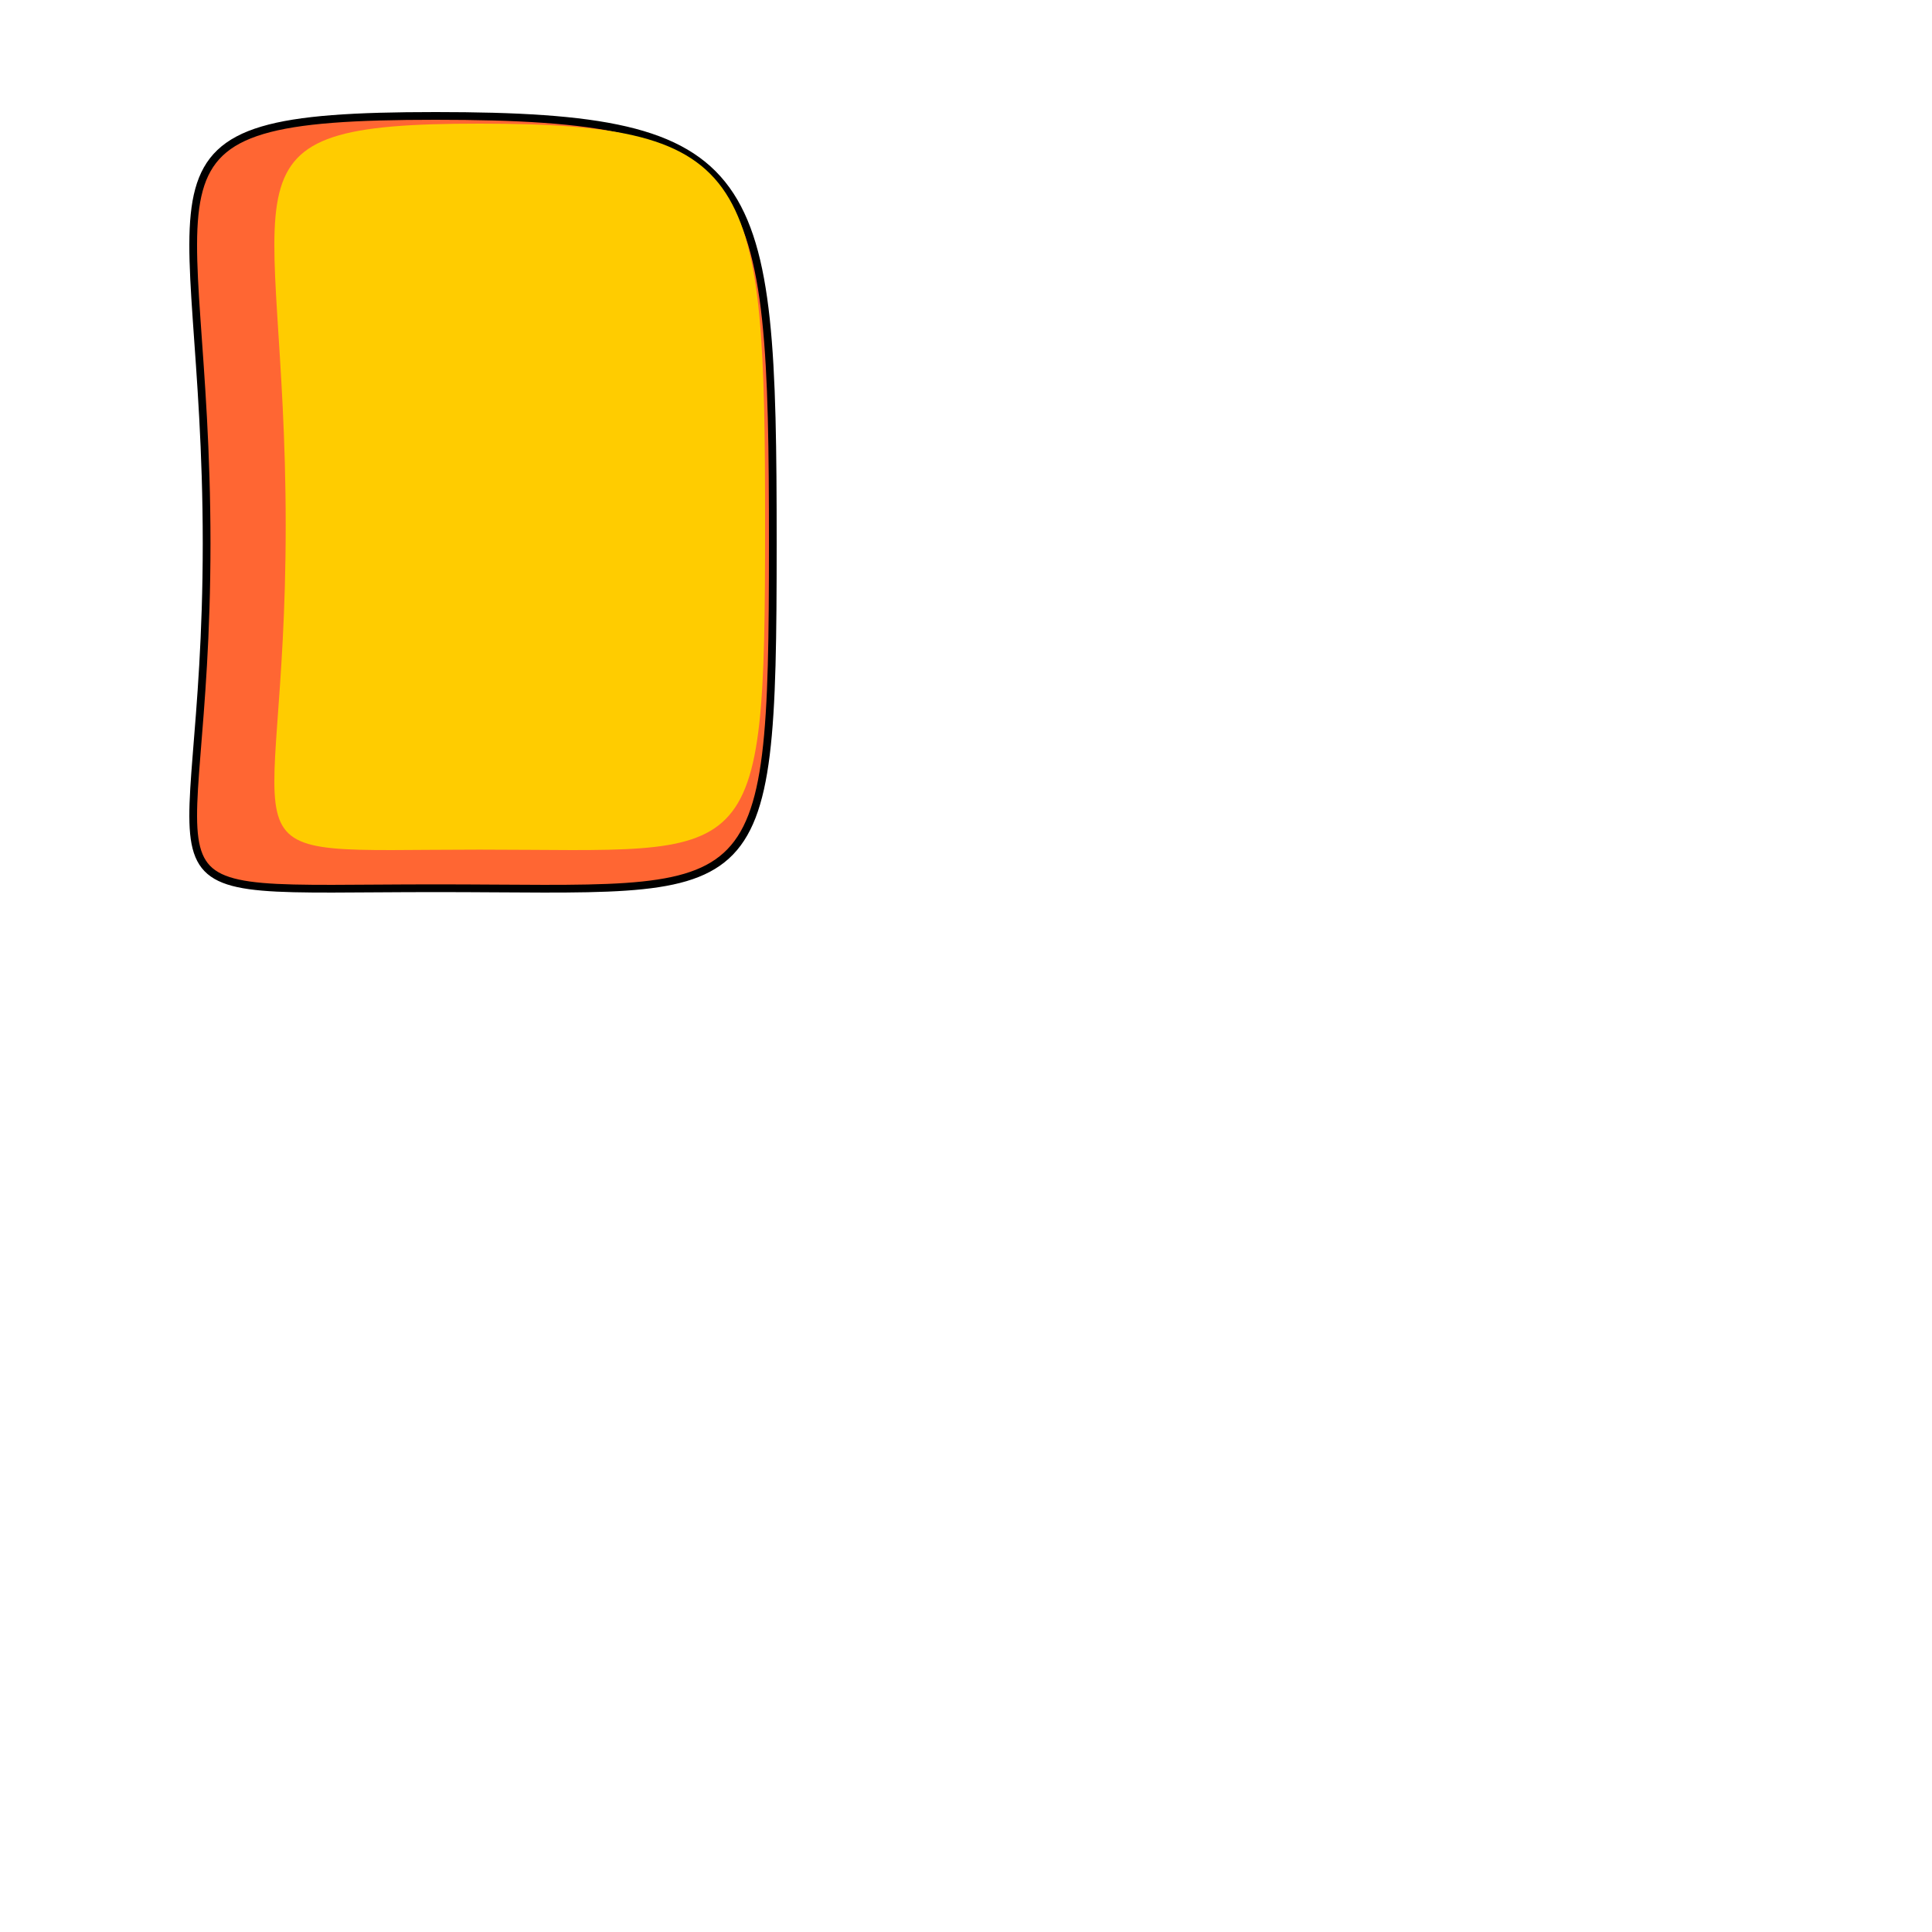 <?xml version="1.0" standalone="no"?>
<!-- Generator: Adobe Fireworks 10, Export SVG Extension by Aaron Beall (http://fireworks.abeall.com) . Version: 0.6.0  -->
<!DOCTYPE svg PUBLIC "-//W3C//DTD SVG 1.1//EN" "http://www.w3.org/Graphics/SVG/1.1/DTD/svg11.dtd">
<svg id="body" viewBox="0 0 500 500" style="background-color:#ffffff00" version="1.1"
	xmlns="http://www.w3.org/2000/svg" xmlns:xlink="http://www.w3.org/1999/xlink" xml:space="preserve"
	x="0px" y="0px" width="500px" height="500px"
>
	<path d="M 0 0 L 500 0 L 500 500 L 0 500 L 0 0 Z" fill="none"/>
	<g>
		<path id="Ellipse" d="M 53.47 140.626 C 53.47 44.109 28.458 30 112.736 30 C 197.013 30 200 44.109 200 140.626 C 200 237.143 197.013 229.875 112.736 229.875 C 28.458 229.875 53.47 237.143 53.47 140.626 Z" stroke="#000000" stroke-width="2" fill="#ff6633"/>
		<path id="Ellipse2" d="M 73.938 135.989 C 73.938 45.263 52.761 32 124.116 32 C 195.471 32 198 45.263 198 135.989 C 198 226.715 195.471 219.883 124.116 219.883 C 52.761 219.883 73.938 226.715 73.938 135.989 Z" fill="#ffcc00"/>
	</g>
</svg>